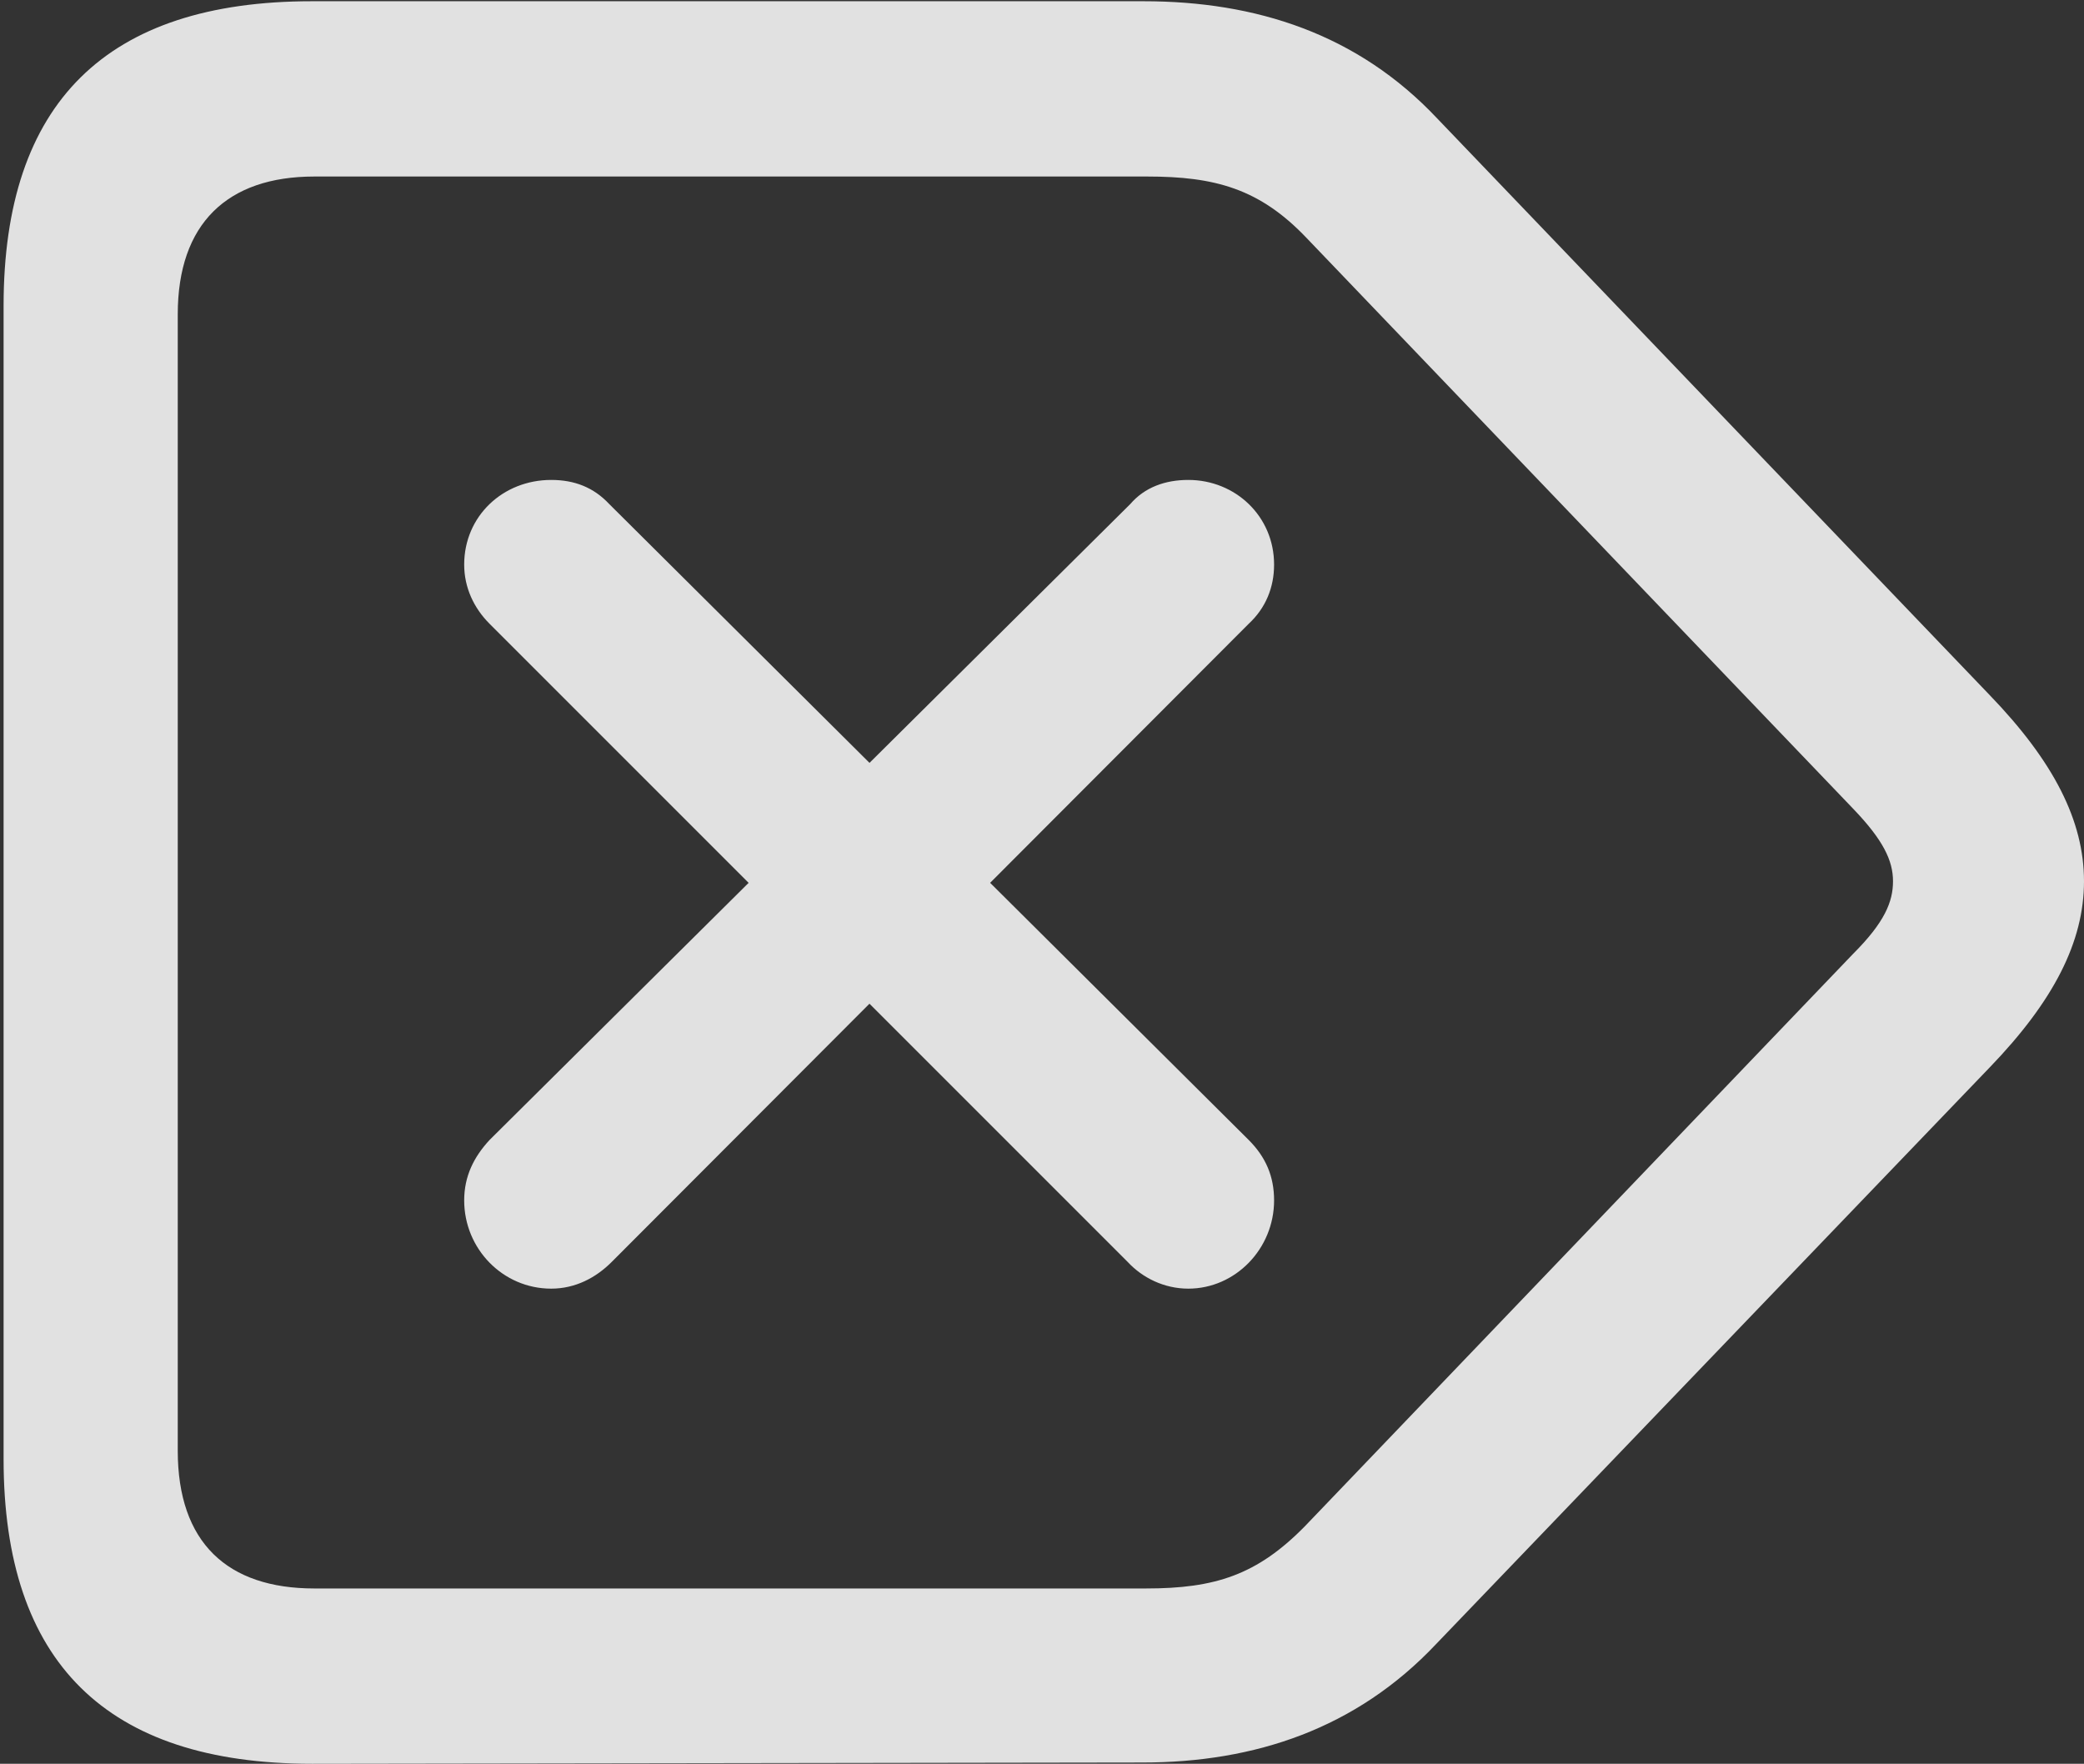 <?xml version="1.0" encoding="UTF-8"?>
<!--Generator: Apple Native CoreSVG 341-->
<!DOCTYPE svg
PUBLIC "-//W3C//DTD SVG 1.1//EN"
       "http://www.w3.org/Graphics/SVG/1.1/DTD/svg11.dtd">
<svg version="1.1" xmlns="http://www.w3.org/2000/svg" xmlns:xlink="http://www.w3.org/1999/xlink" viewBox="0 0 16.836 14.248">
 <rect x="0" y="0" width="16.836" height="14.248" fill="#333333" stroke="none"/>
 <g>
  <rect height="14.248" opacity="0" width="16.836" x="0" y="0"/>
  <path d="M2.52 14.248L9.229 14.238C10.137 14.238 10.957 13.965 11.602 13.281L16.074 8.623C16.592 8.086 16.836 7.607 16.836 7.119C16.836 6.631 16.592 6.152 16.074 5.615L11.611 0.957C10.967 0.273 10.146 0.01 9.238 0.01L2.52 0.01C0.859 0.01 0.029 0.83 0.029 2.471L0.029 11.787C0.029 13.428 0.859 14.248 2.52 14.248ZM2.539 12.832C1.836 12.832 1.436 12.461 1.436 11.719L1.436 2.539C1.436 1.807 1.836 1.426 2.539 1.426L9.268 1.426C9.814 1.426 10.176 1.523 10.557 1.924L14.971 6.533C15.215 6.787 15.293 6.953 15.293 7.119C15.293 7.285 15.225 7.451 14.971 7.705L10.547 12.324C10.156 12.725 9.814 12.832 9.258 12.832Z" fill="white" fill-opacity="0.85"/>
  <path d="M4.941 10.195L10.088 5.039C10.225 4.912 10.293 4.746 10.293 4.561C10.293 4.17 9.98 3.877 9.6 3.877C9.414 3.877 9.248 3.936 9.131 4.072L3.955 9.209C3.828 9.346 3.75 9.502 3.75 9.697C3.75 10.088 4.062 10.41 4.453 10.41C4.648 10.41 4.814 10.322 4.941 10.195ZM9.111 10.195C9.229 10.322 9.404 10.41 9.6 10.41C9.98 10.41 10.293 10.088 10.293 9.697C10.293 9.502 10.225 9.346 10.088 9.209L4.922 4.072C4.795 3.936 4.639 3.877 4.453 3.877C4.062 3.877 3.75 4.17 3.75 4.561C3.75 4.746 3.828 4.912 3.955 5.039Z" fill="white" fill-opacity="0.85"/>
 </g>
</svg>
